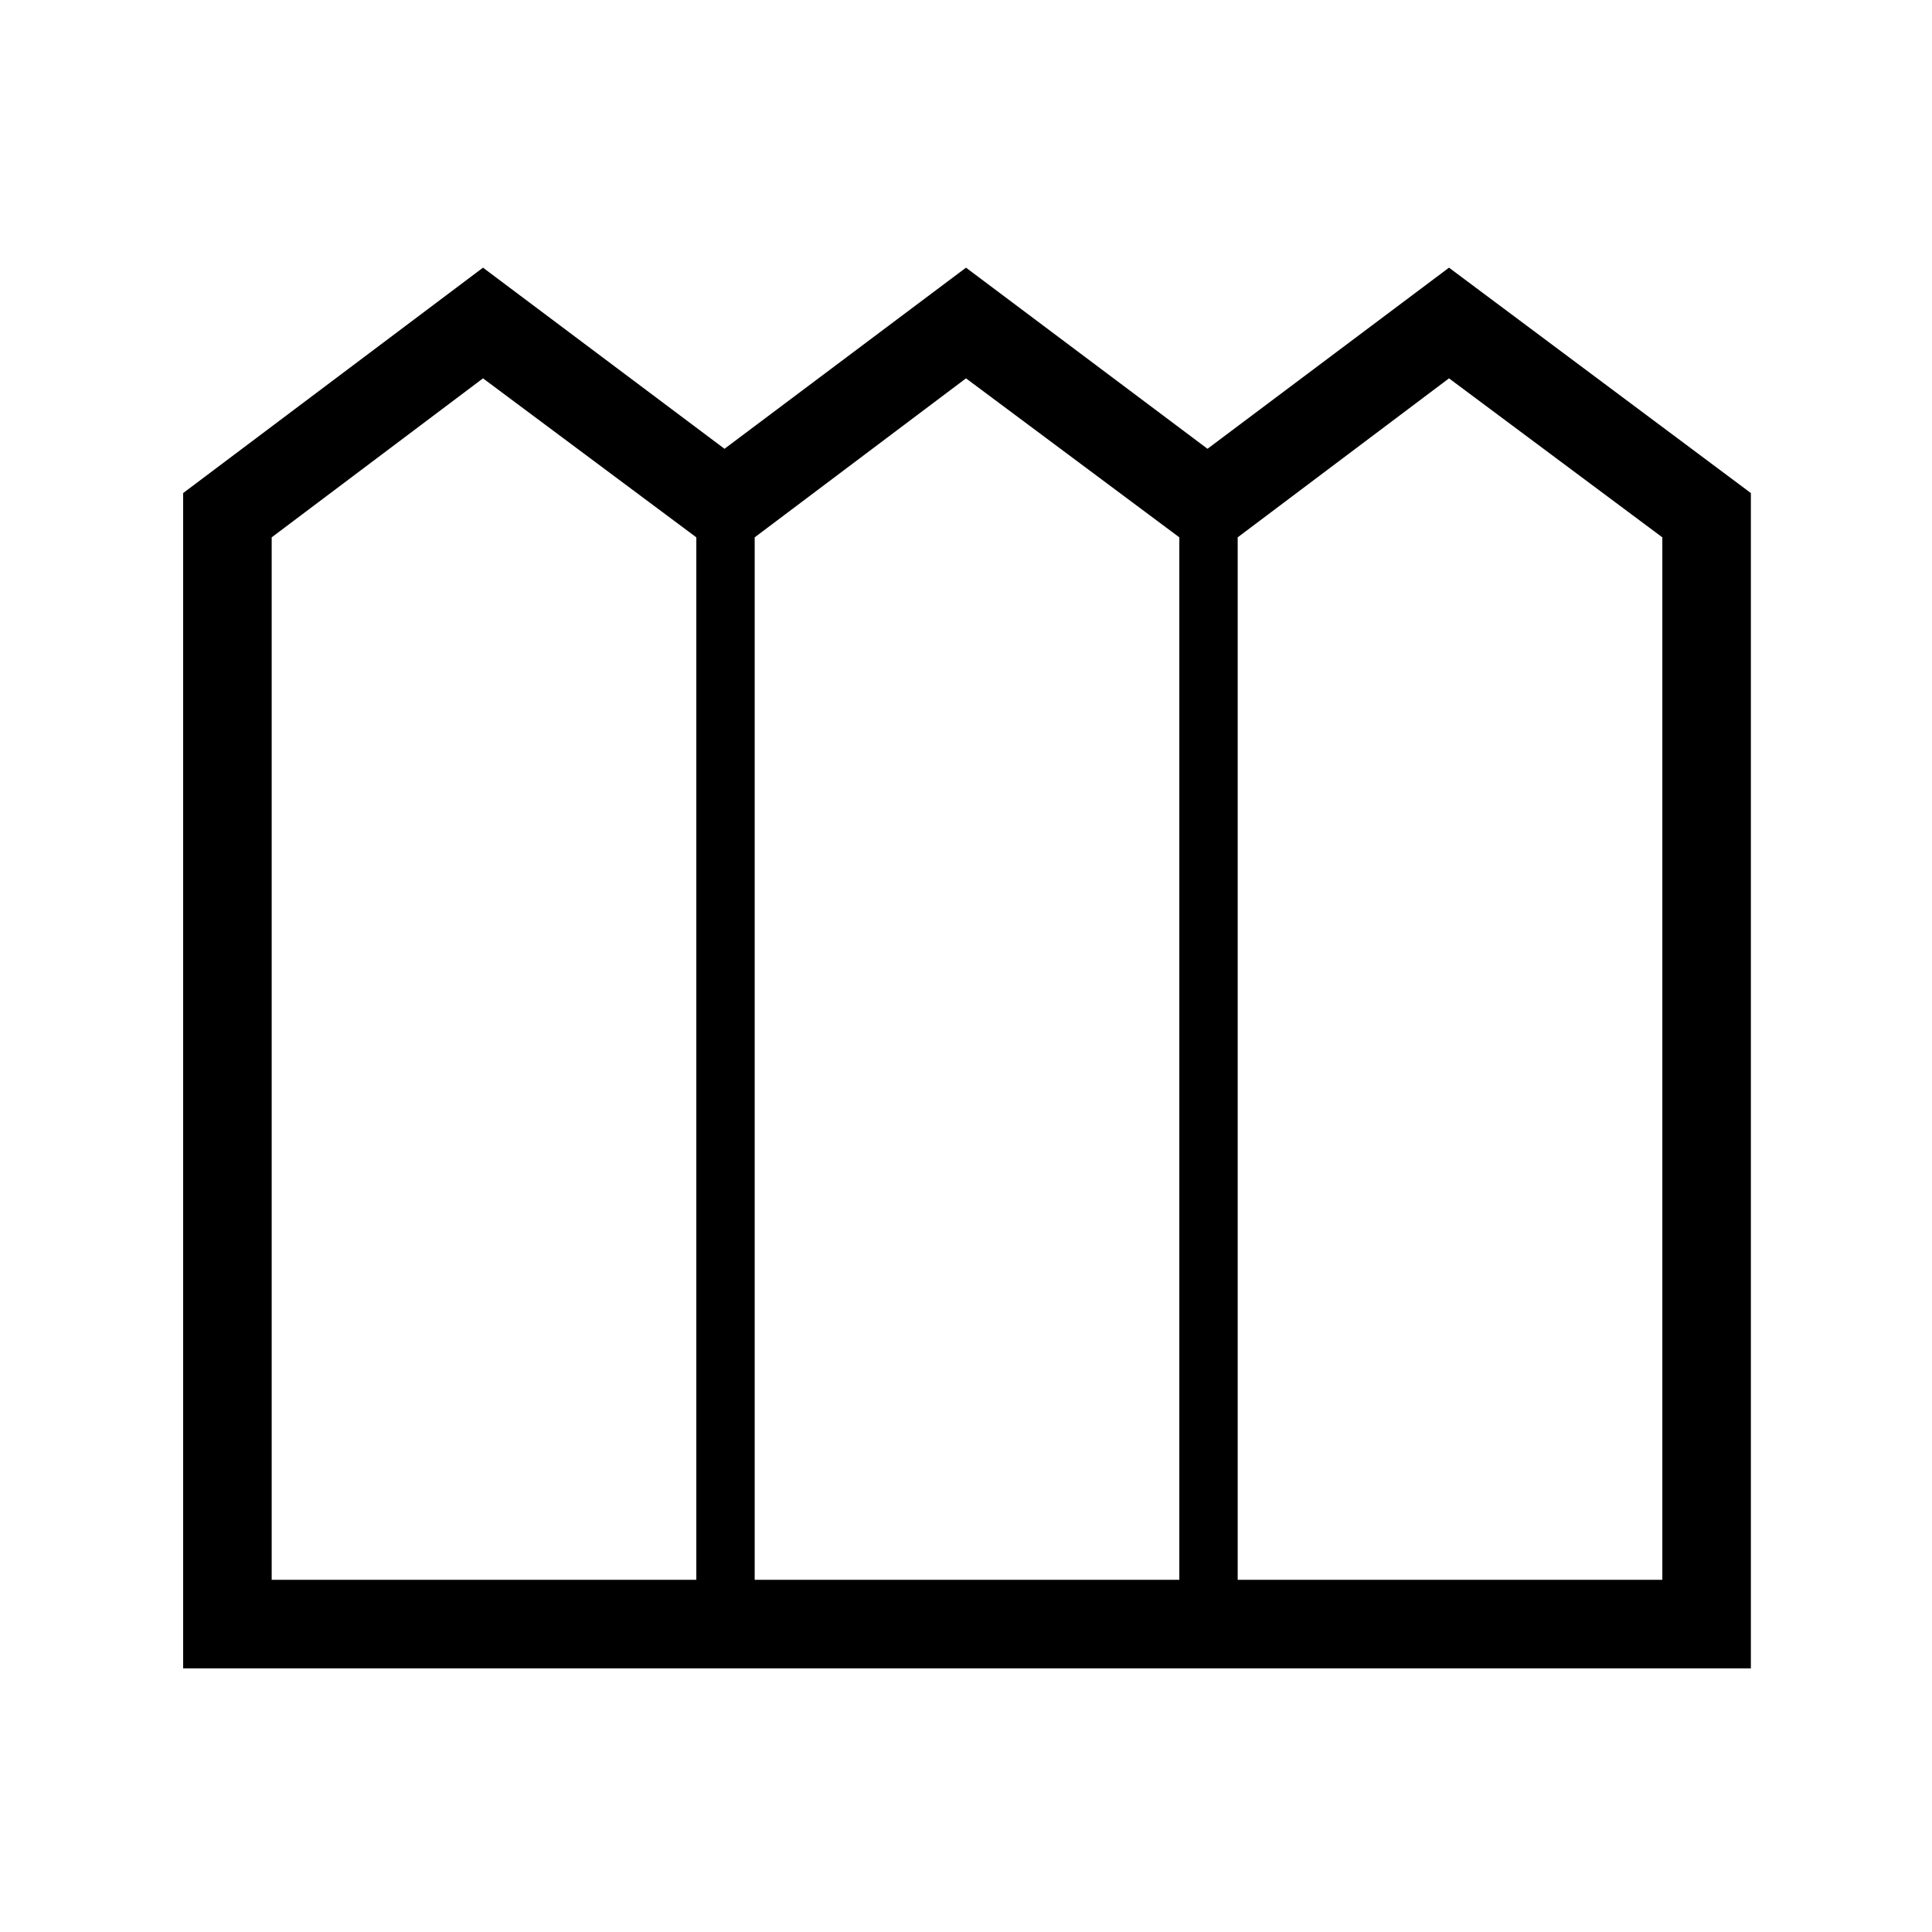 <svg xmlns="http://www.w3.org/2000/svg" height="48" width="48"><path d="M4.55 41.45v-29.2L12 6.65l6 4.5 6-4.5 6 4.5 6-4.5 7.5 5.6v29.2Zm2.2-2.2H17.3v-25.9L12 9.4l-5.25 3.95Zm12 0H29.3v-25.9L24 9.4l-5.25 3.95Zm12 0H41.3v-25.9L36 9.4l-5.25 3.95Z"/></svg>